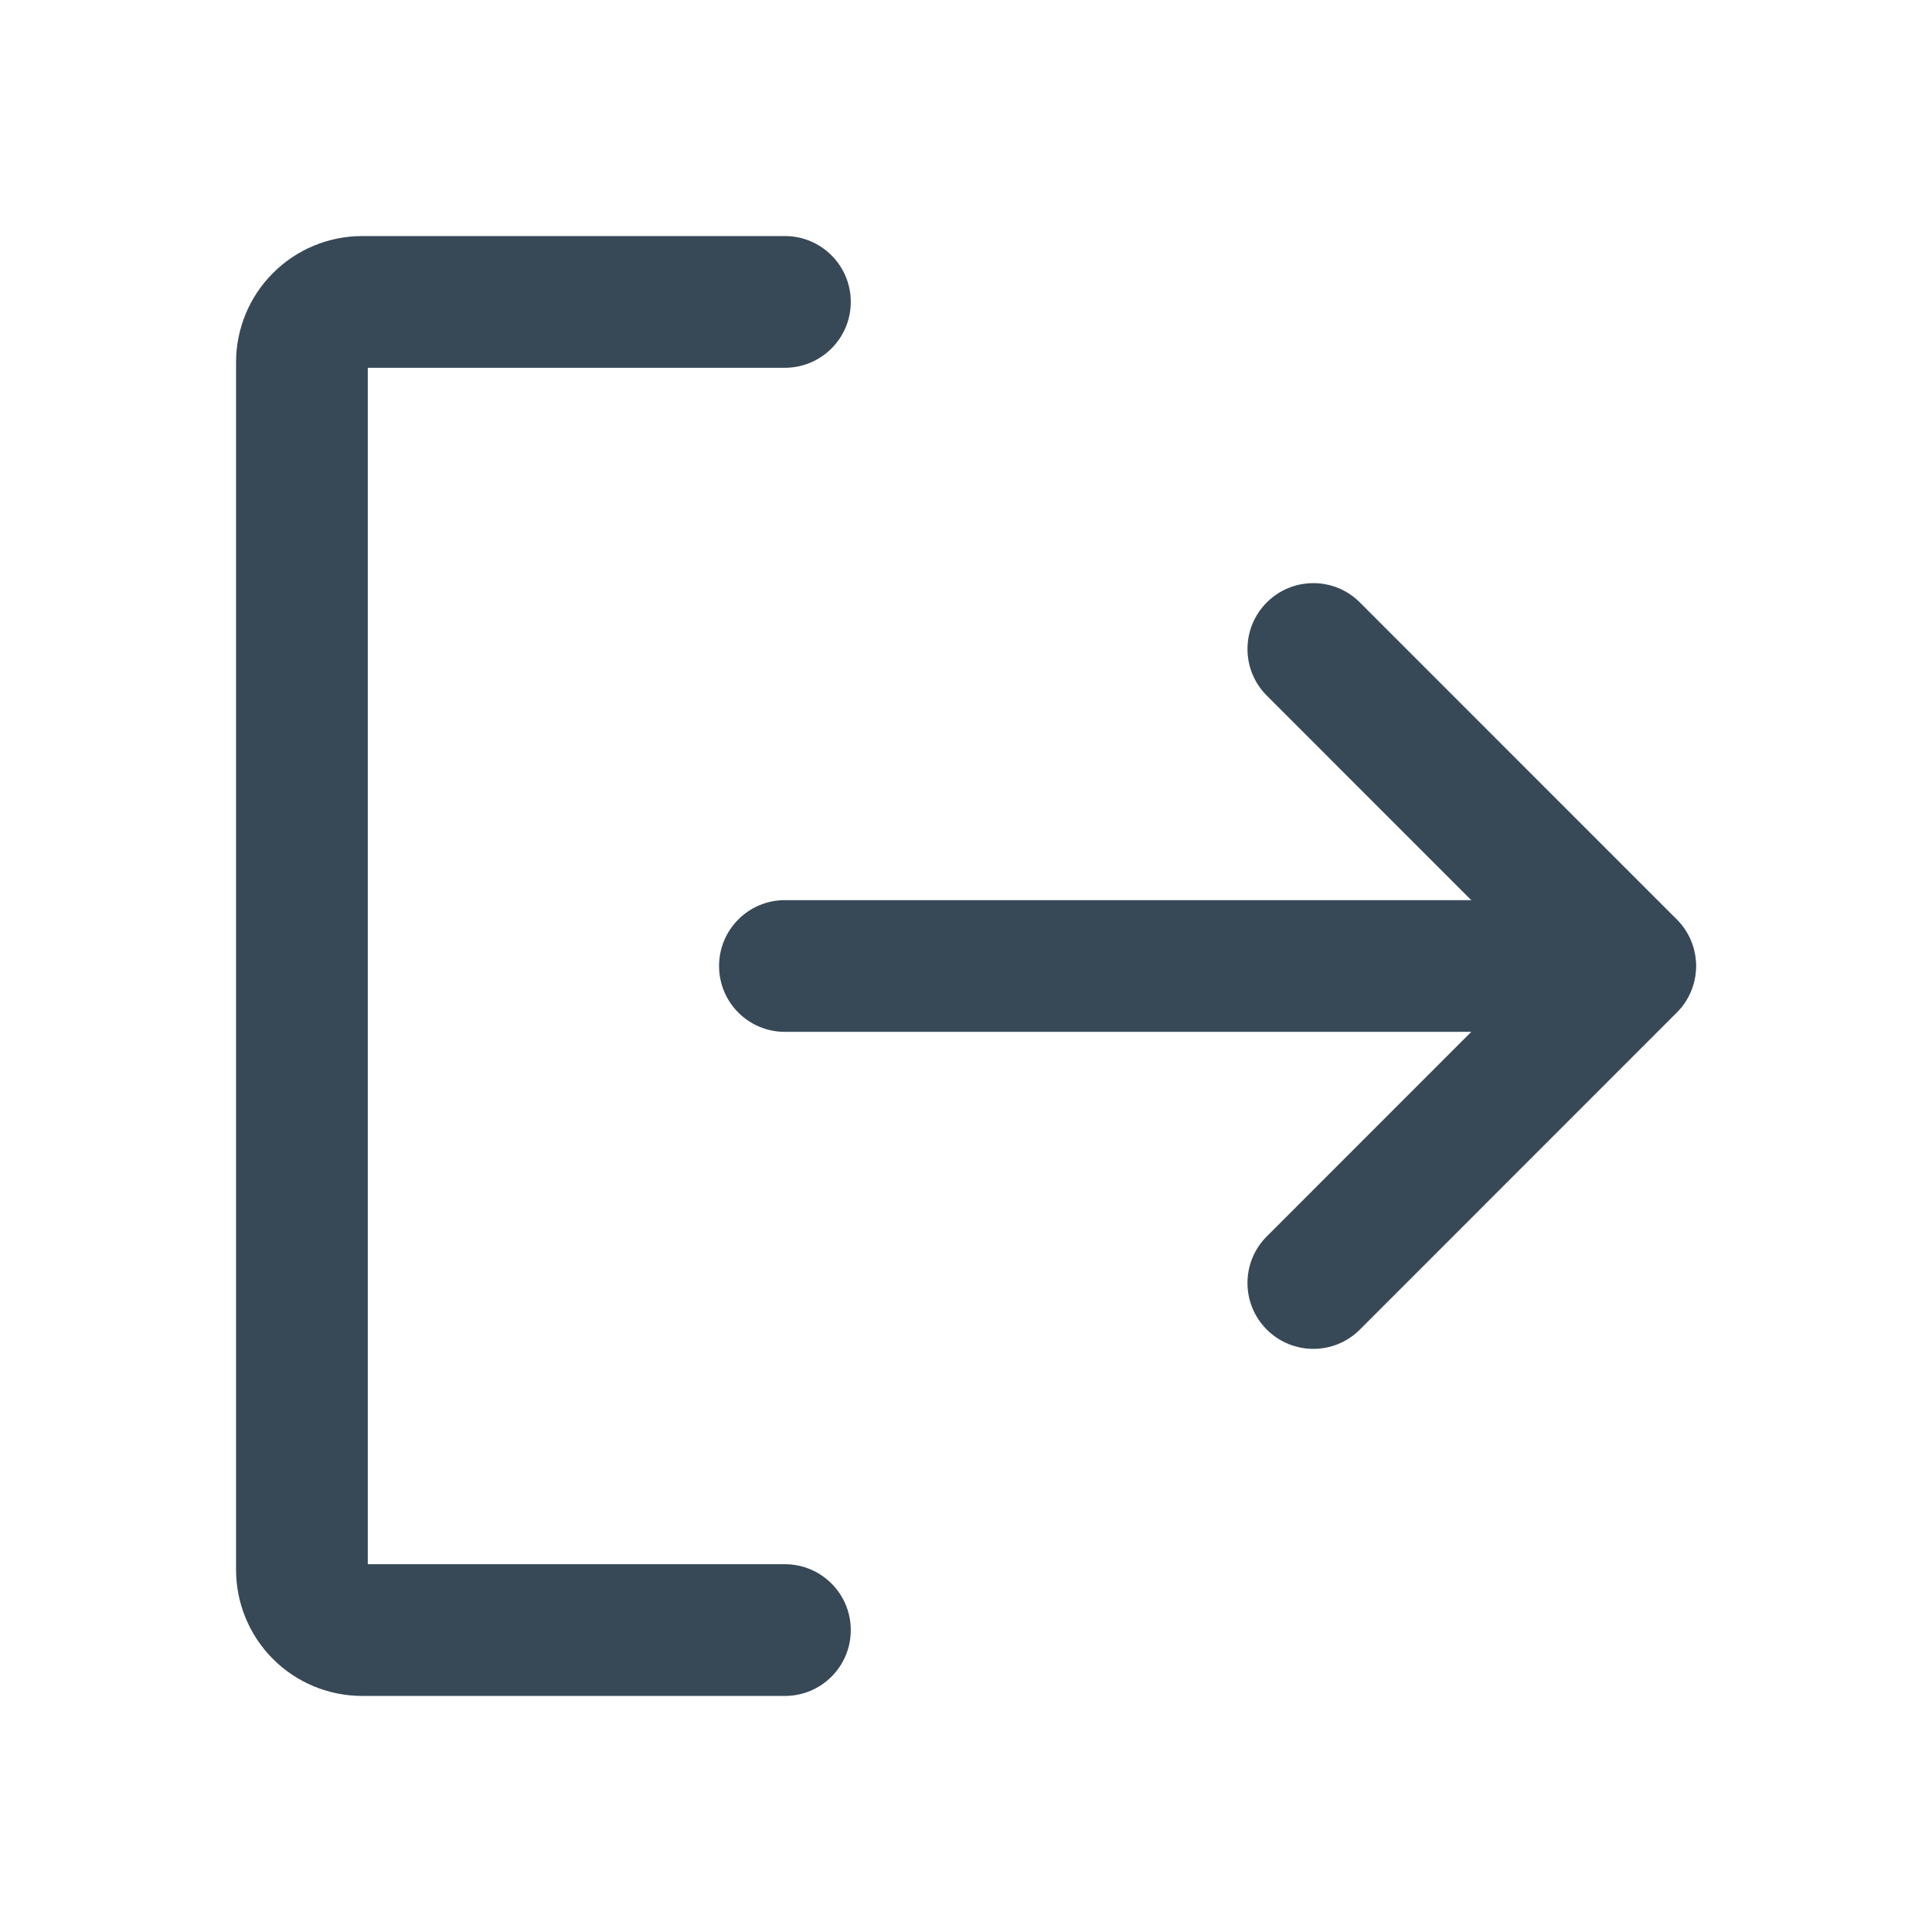 <svg width="22" height="22" viewBox="0 0 22 22" fill="none" xmlns="http://www.w3.org/2000/svg">
<path fill-rule="evenodd" clip-rule="evenodd" d="M14.425 6.86C14.718 6.567 15.193 6.567 15.485 6.86L19.094 10.47C19.387 10.763 19.387 11.237 19.094 11.53L15.485 15.14C15.193 15.433 14.718 15.433 14.425 15.14C14.132 14.847 14.132 14.372 14.425 14.079L17.503 11L14.425 7.921C14.132 7.628 14.132 7.153 14.425 6.86Z" fill="#374957"/>
<path fill-rule="evenodd" clip-rule="evenodd" d="M8.188 11C8.188 10.586 8.523 10.25 8.938 10.25H18.56C18.974 10.25 19.31 10.586 19.31 11C19.31 11.414 18.974 11.75 18.56 11.75H8.938C8.523 11.75 8.188 11.414 8.188 11Z" fill="#374957"/>
<path fill-rule="evenodd" clip-rule="evenodd" d="M4.188 4.188H8.938C9.352 4.188 9.688 3.852 9.688 3.438C9.688 3.023 9.352 2.688 8.938 2.688H4.125C3.744 2.688 3.378 2.839 3.109 3.109C2.839 3.378 2.688 3.744 2.688 4.125V17.875C2.688 18.256 2.839 18.622 3.109 18.892C3.378 19.161 3.744 19.312 4.125 19.312H8.938C9.352 19.312 9.688 18.977 9.688 18.562C9.688 18.148 9.352 17.812 8.938 17.812H4.188V4.188Z" fill="#374957"/>
</svg>

